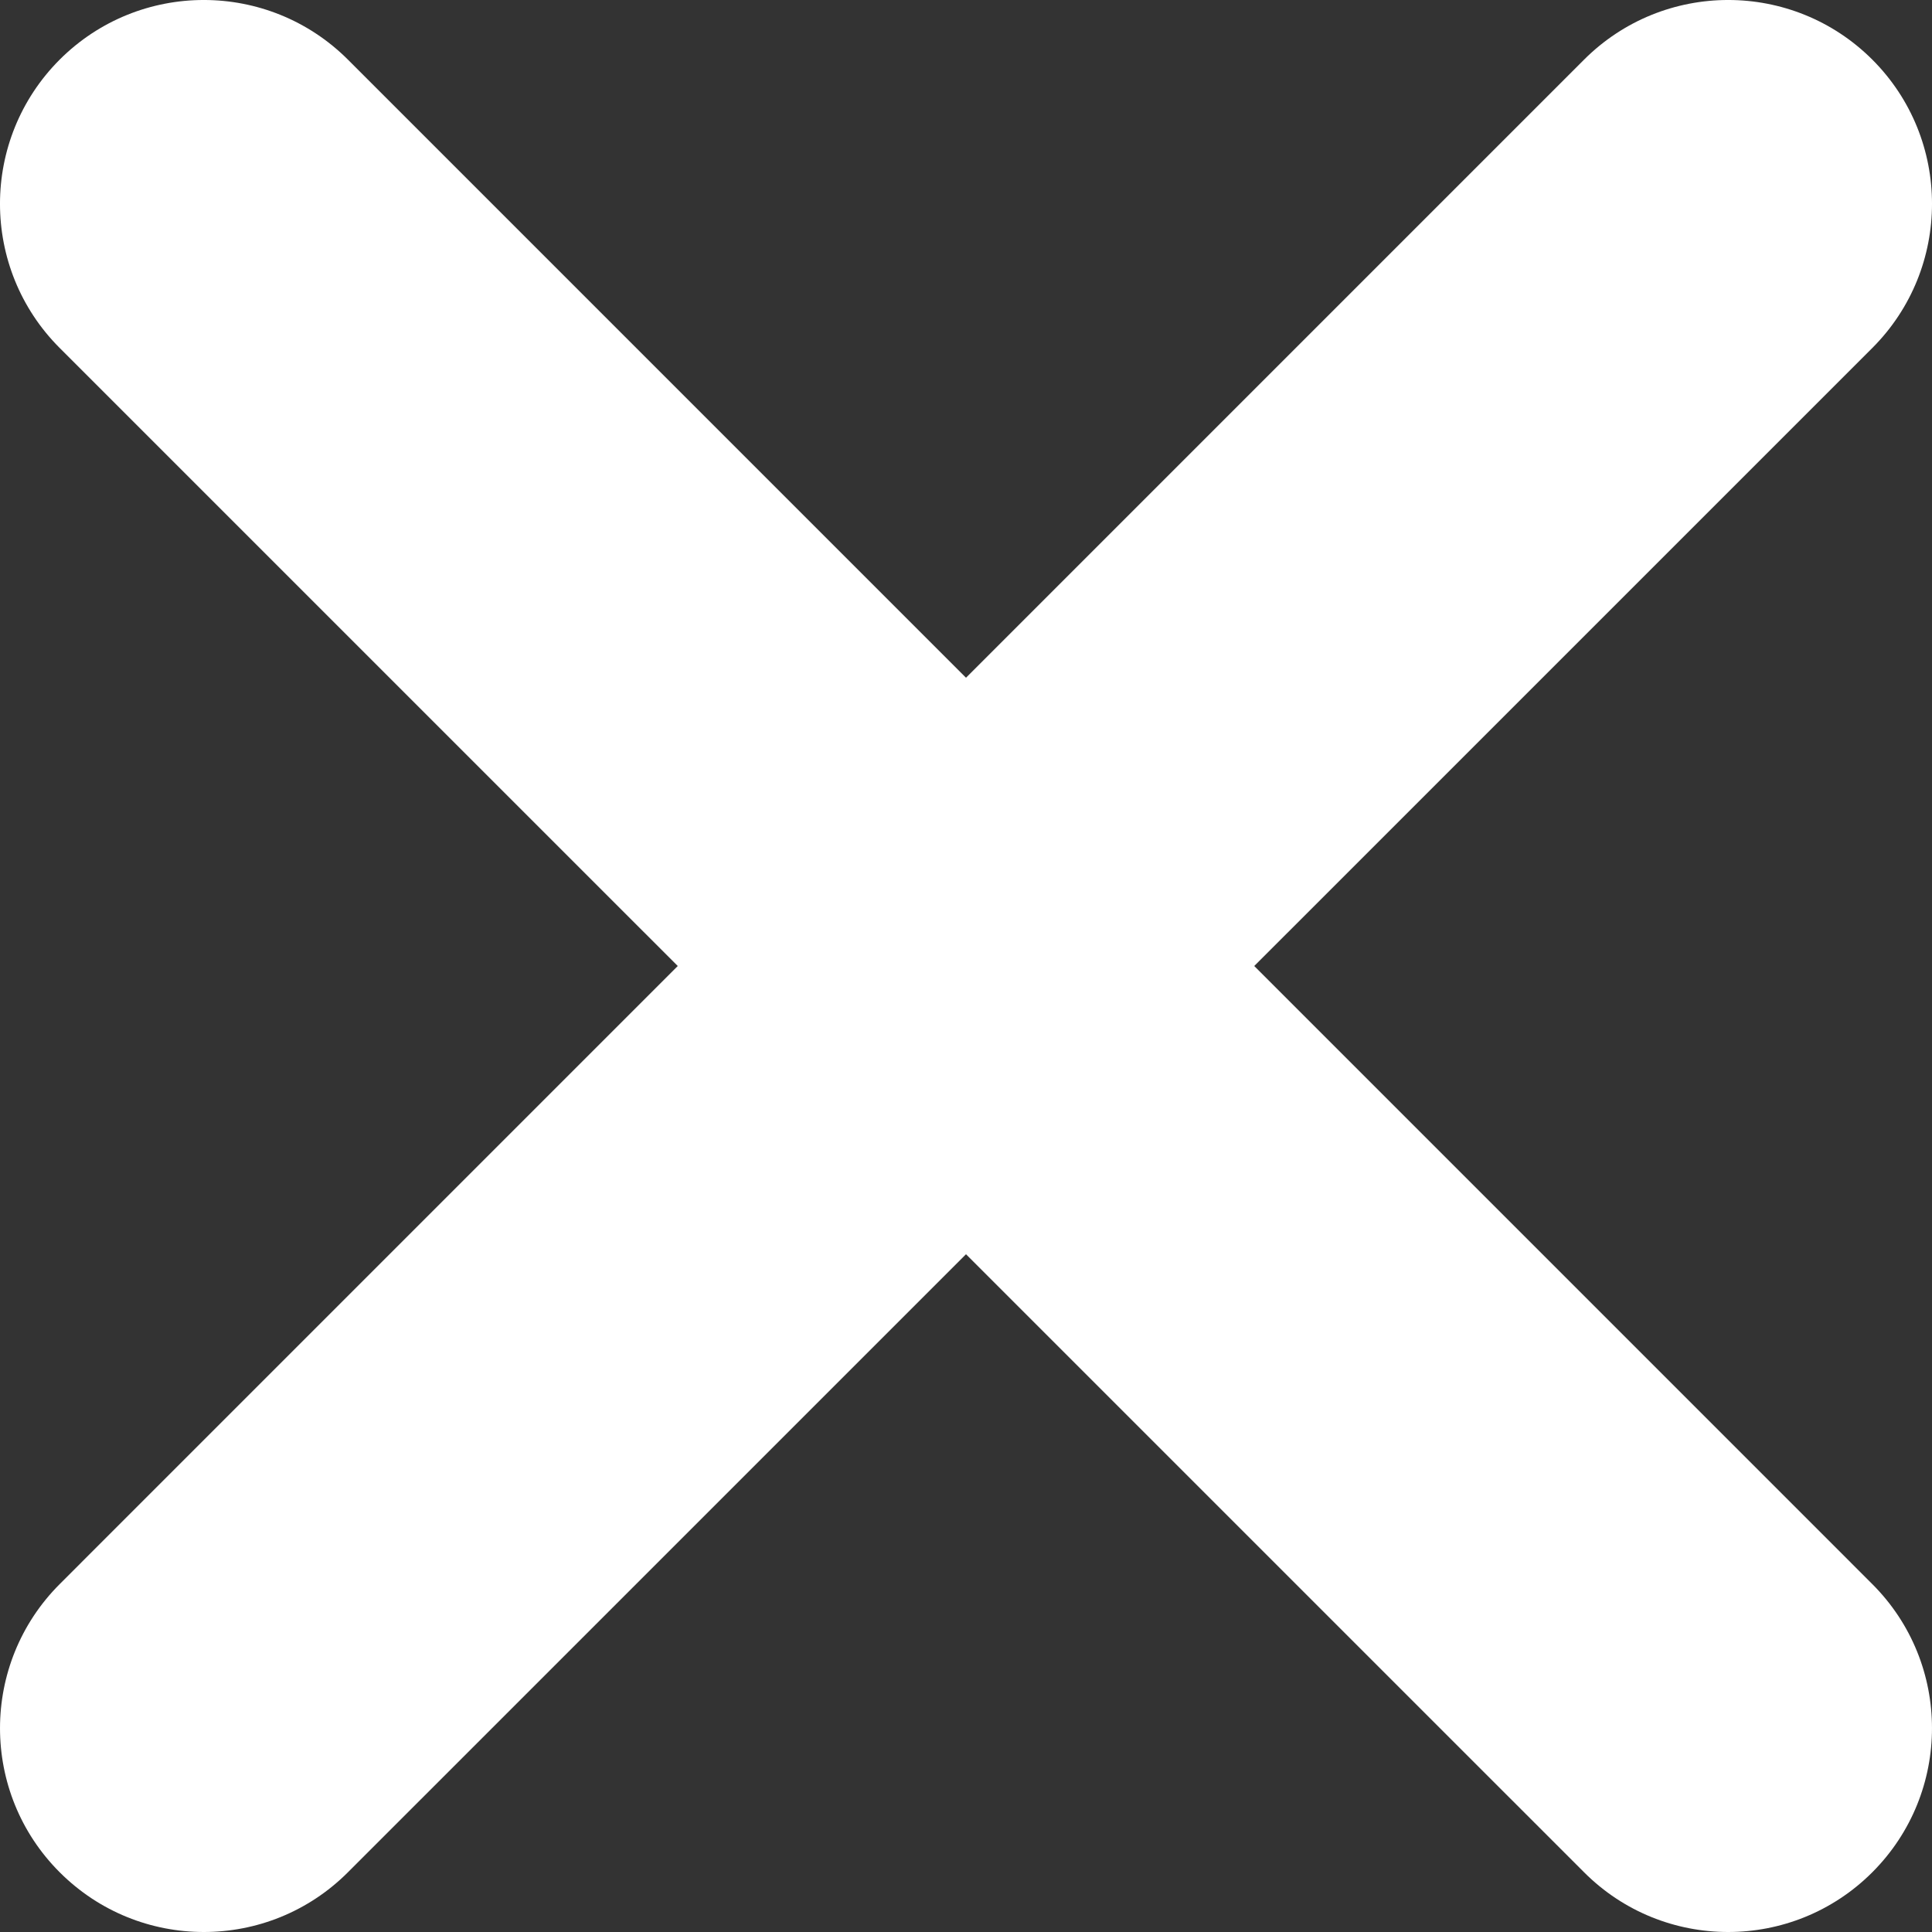 <svg width="64" height="64" viewBox="0 0 64 64" fill="none" xmlns="http://www.w3.org/2000/svg">
<rect x="0" y="0" width="64" height="64" fill="#333333" stroke="none"/>
<path d="M6.752 64C5.023 64 3.297 63.341 1.978 62.022C-0.659 59.387 -0.659 55.113 1.978 52.475L52.474 1.976C55.112 -0.659 59.386 -0.659 62.024 1.976C64.659 4.613 64.659 8.888 62.024 11.526L11.525 62.022C10.206 63.341 8.48 64 6.752 64V64Z" fill="white"/>
<path d="M57.248 64C55.52 64 53.791 63.341 52.475 62.022L1.976 11.526C-0.659 8.888 -0.659 4.617 1.976 1.976C4.613 -0.659 8.888 -0.659 11.526 1.976L62.022 52.475C64.659 55.11 64.659 59.384 62.022 62.022C60.703 63.341 58.974 64 57.248 64Z" fill="white"/>
</svg>
